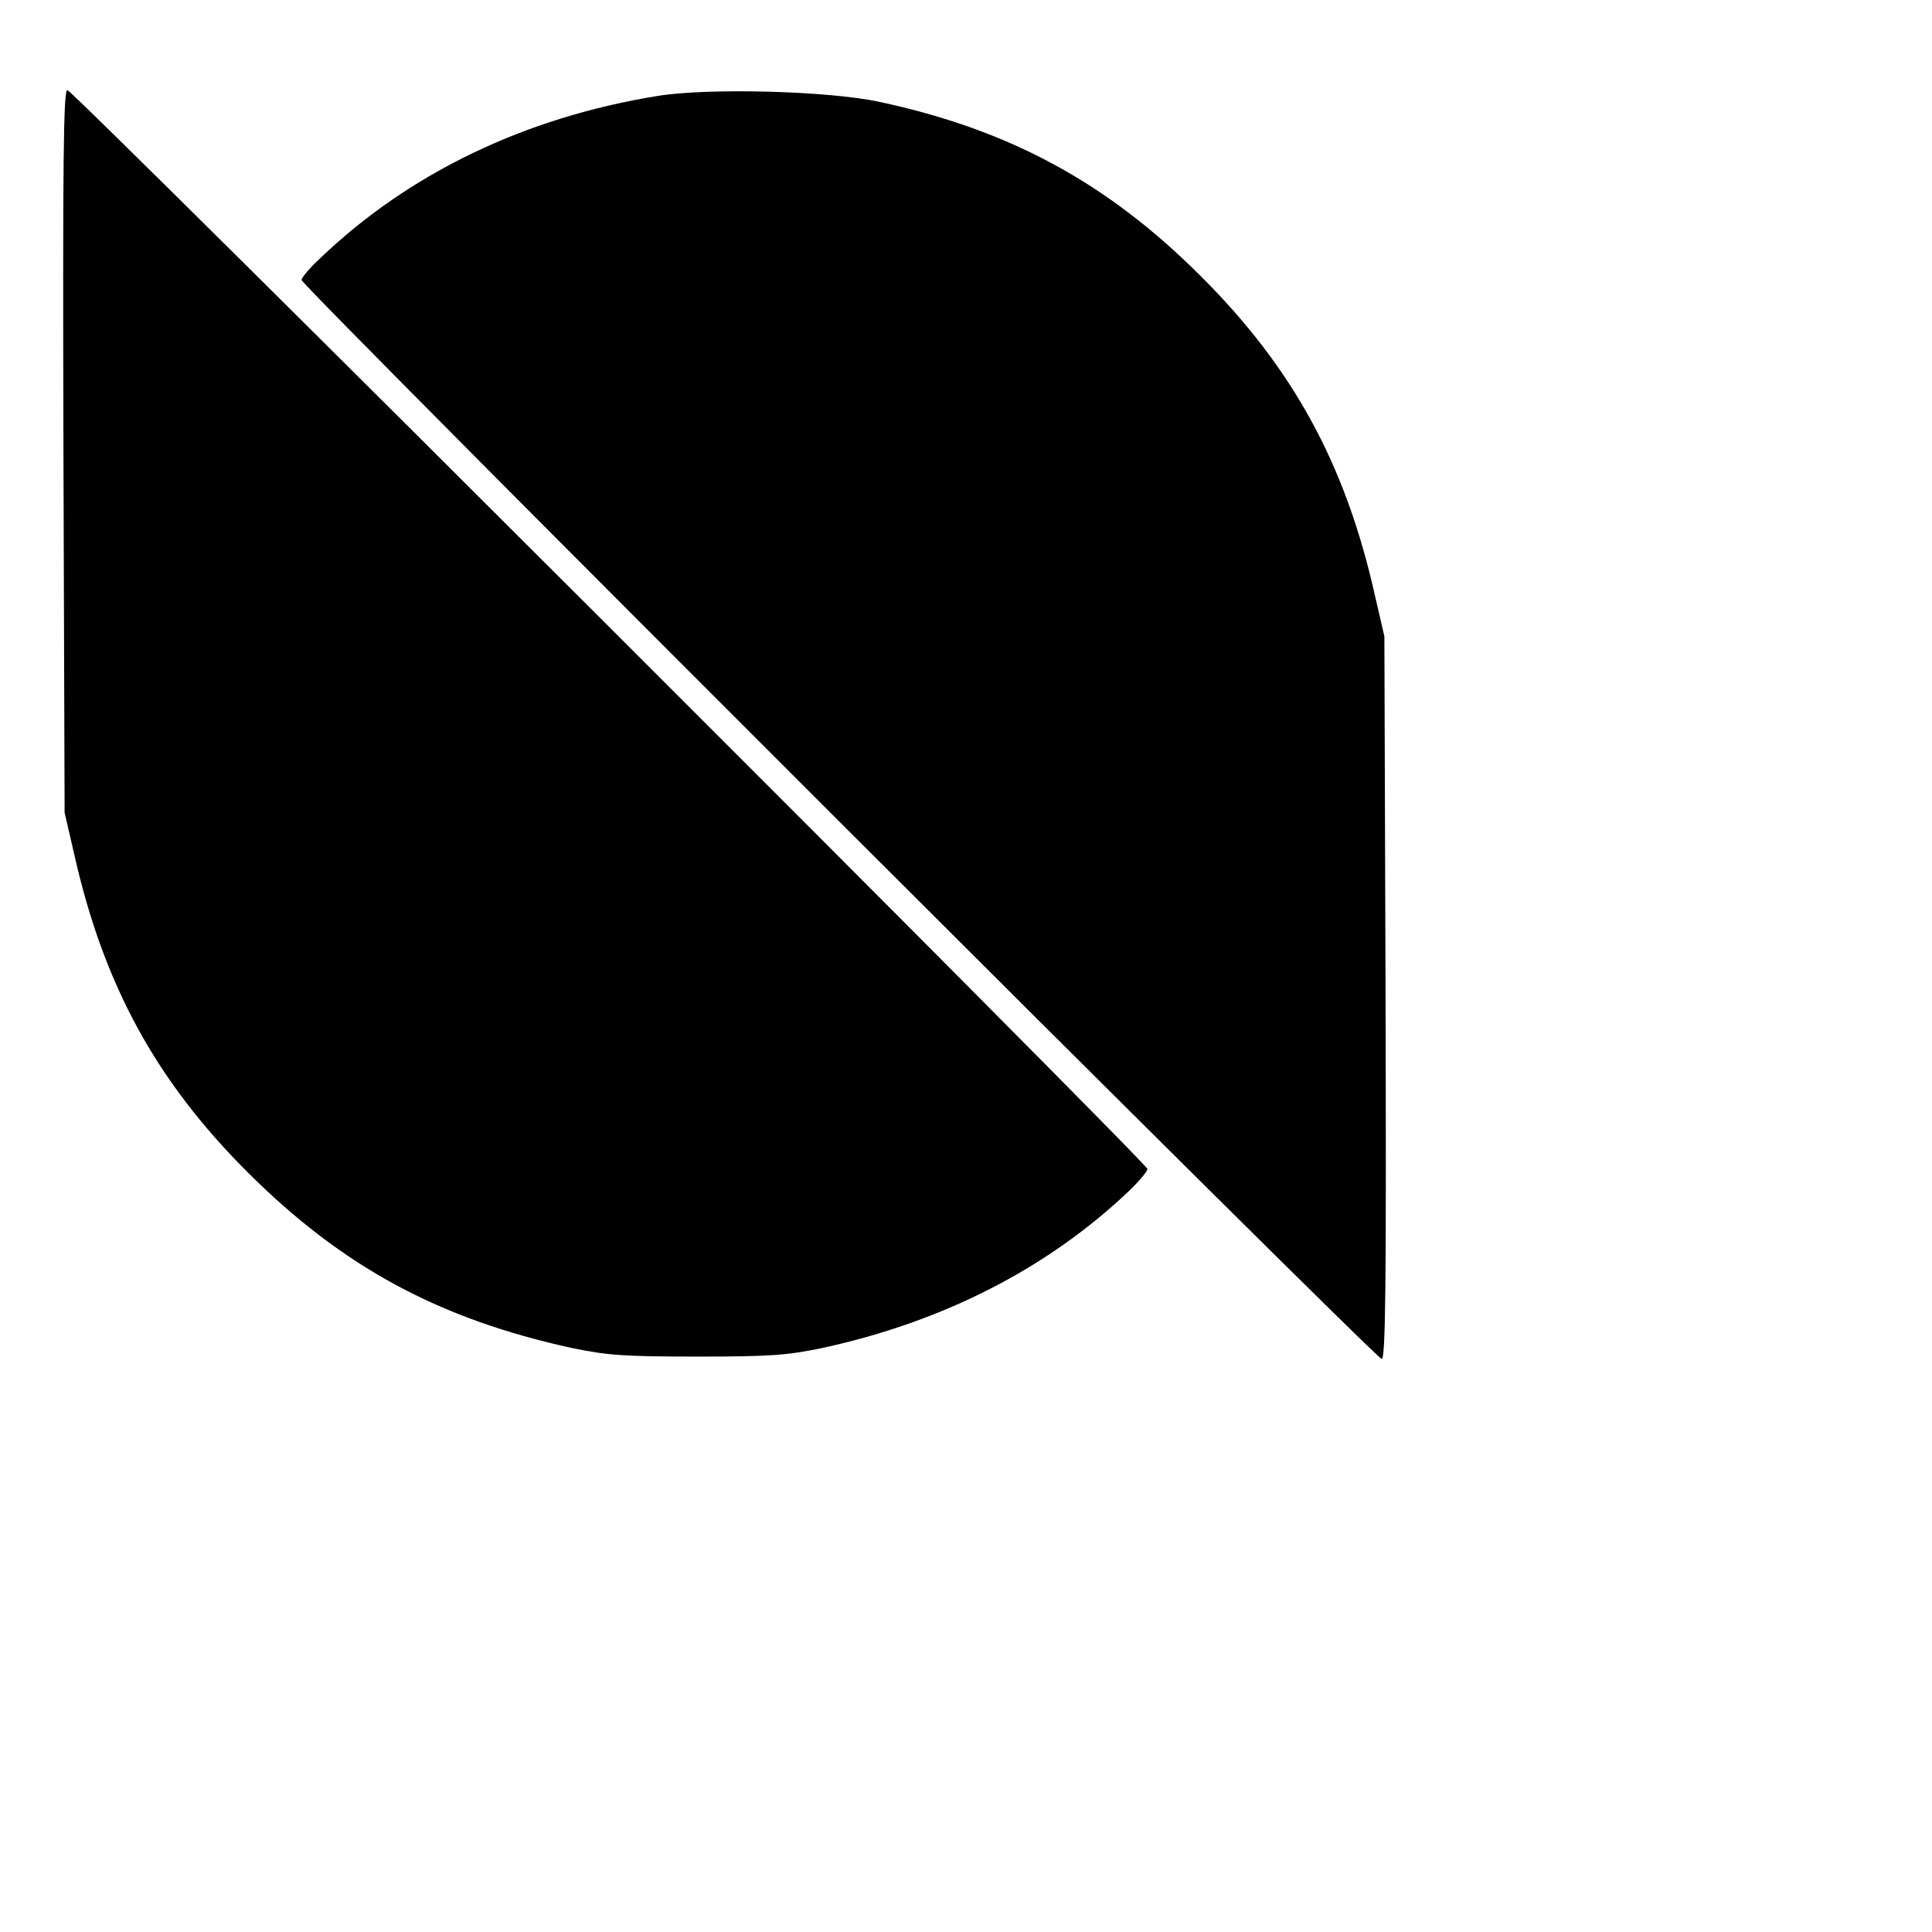 <svg version="1" xmlns="http://www.w3.org/2000/svg" width="493.333" height="493.333" viewBox="0 0 493.333 493.333"><path d="M16.2 115.2l.3 92.3 2.4 10.4c7.5 33.5 20.9 58.1 44.5 81.6 24.1 24 48.7 37.3 82.6 44.7 9.1 1.9 13.4 2.2 32 2.2s22.9-.3 32-2.2c30.9-6.7 57.6-20.4 78.3-40.1 2.6-2.5 4.7-5 4.7-5.6C293 297 18.7 23 17.2 23c-1 0-1.2 17.5-1 92.2zm151.7-90.7C134 30 104.5 44.2 81.8 65.9c-2.7 2.5-4.8 5-4.8 5.6C77 73 351.3 347 352.8 347c1 0 1.2-17.5 1-92.3l-.3-92.2-2.4-10.4c-7.5-33.5-20.9-58.1-44.5-81.6-23.9-23.9-48.9-37.4-82.1-44.5-13-2.8-43.7-3.6-56.6-1.5z"/></svg>